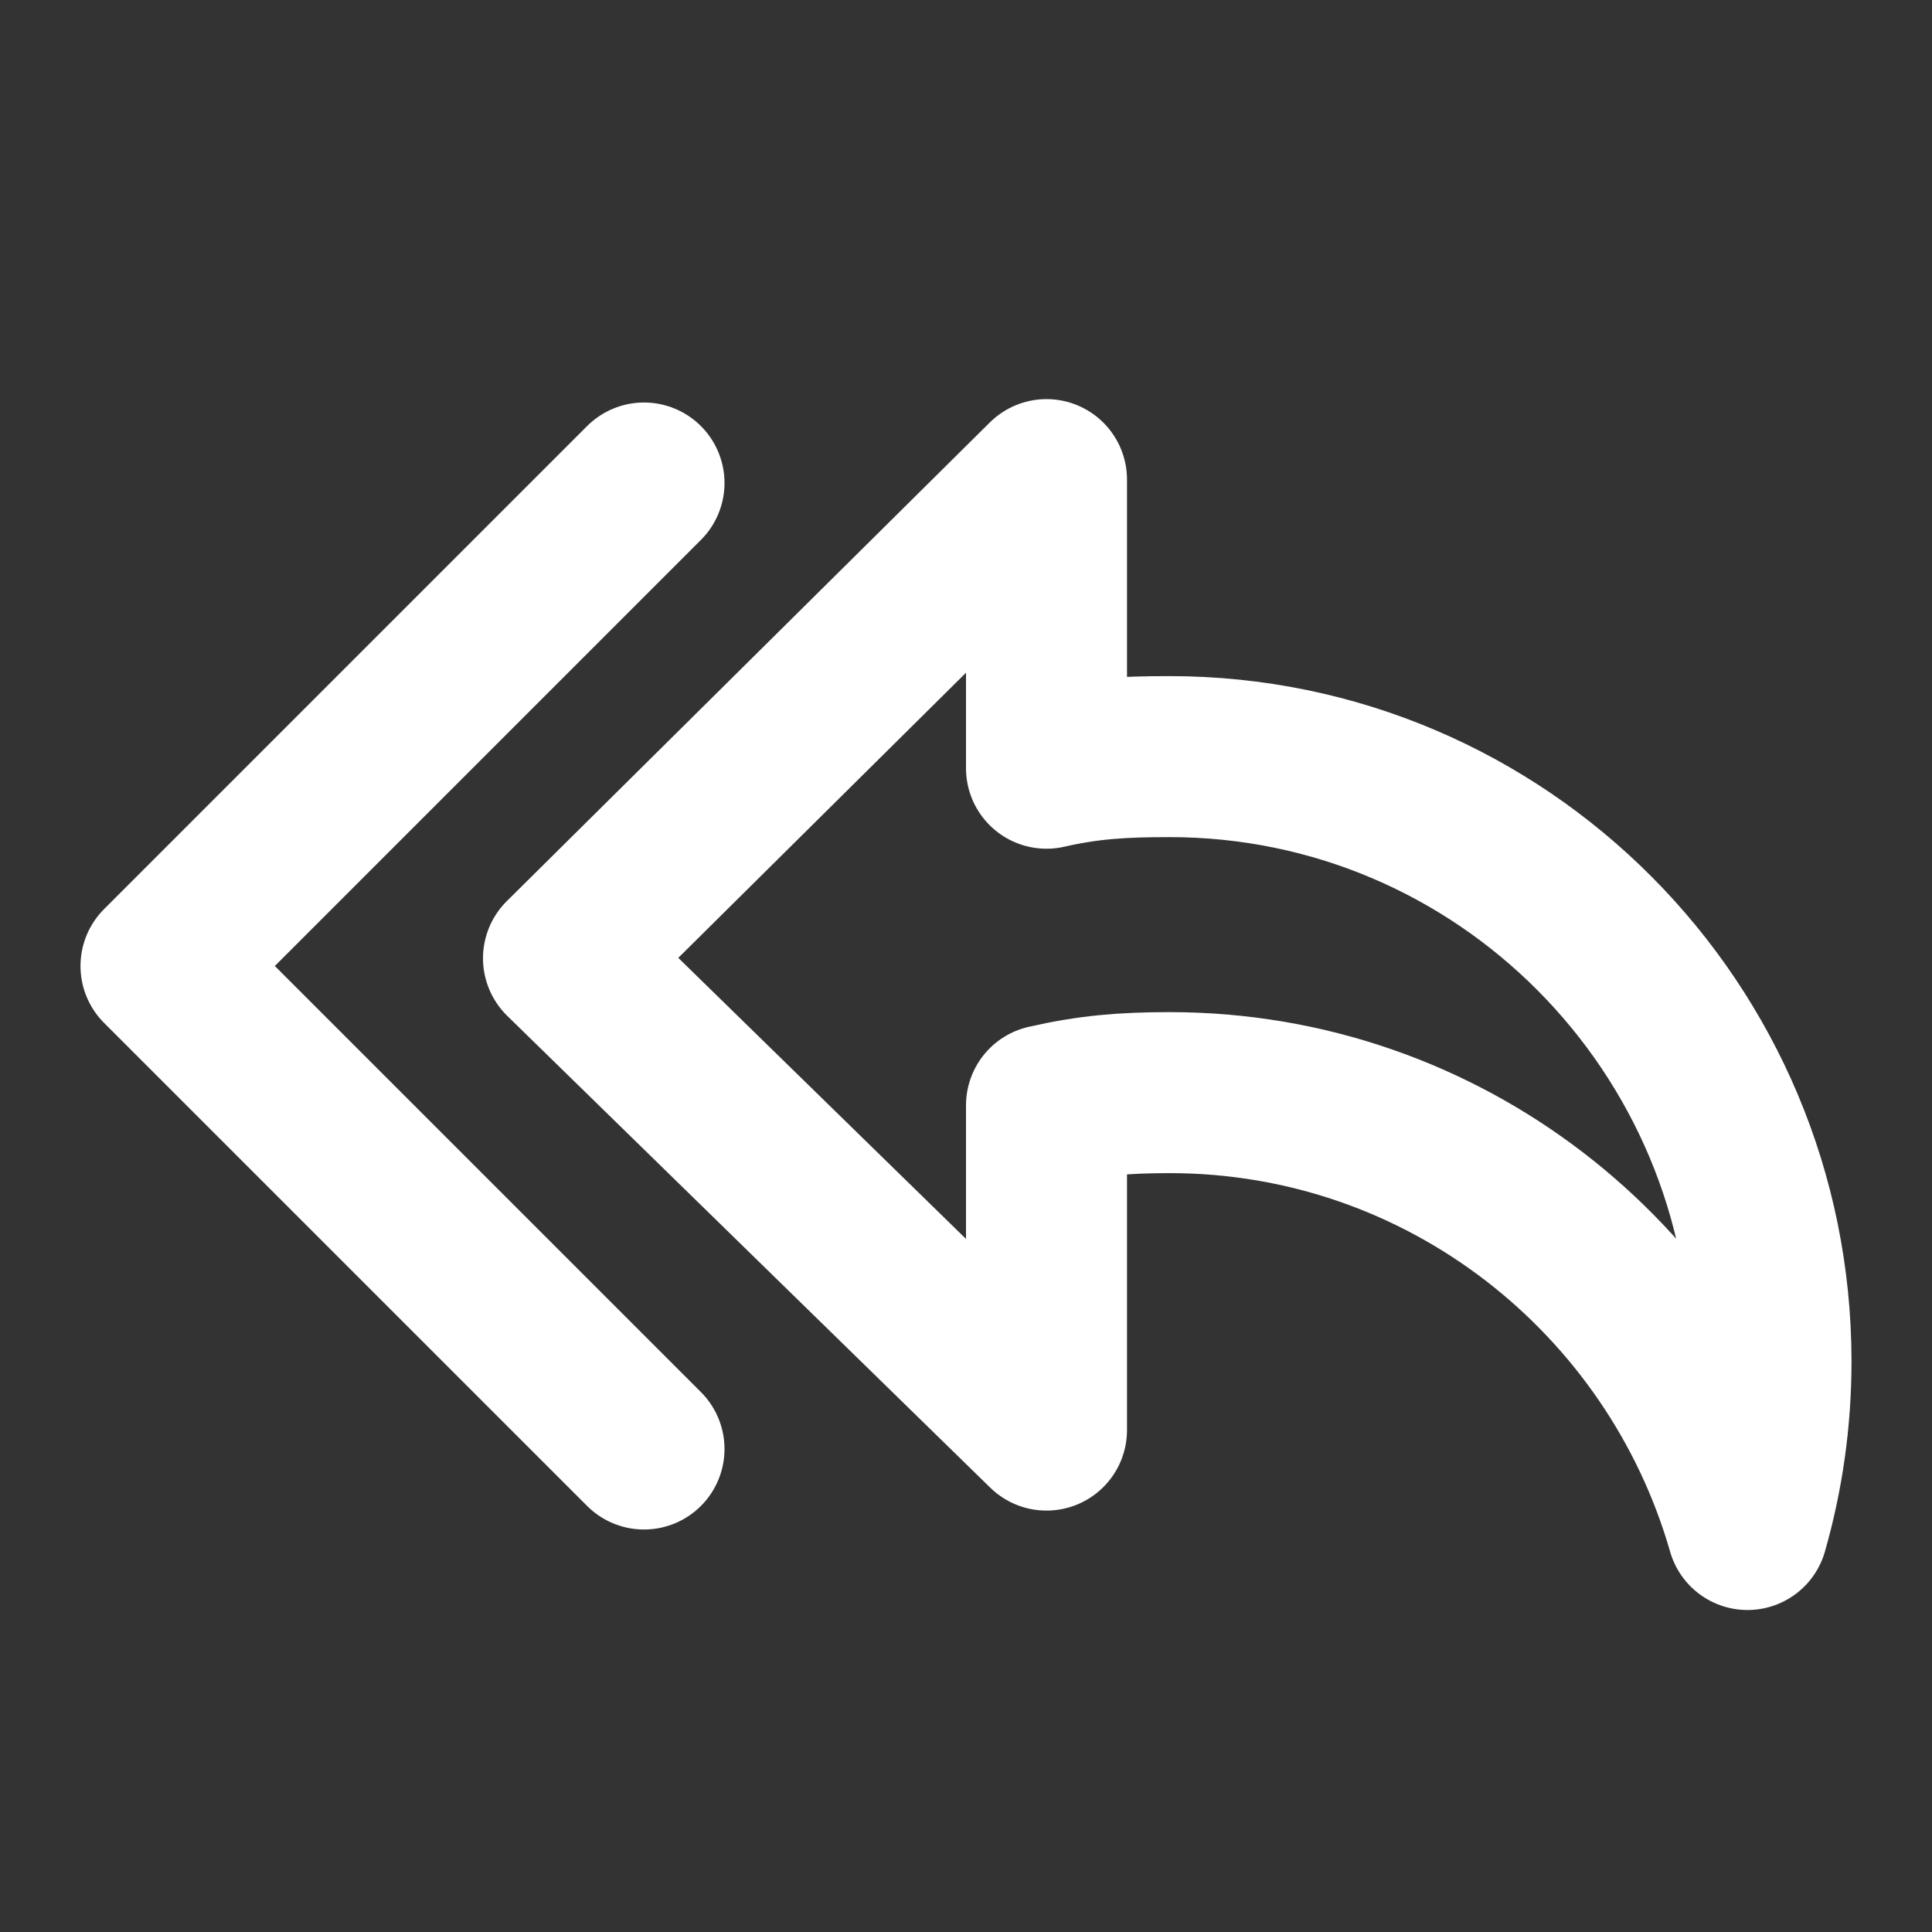 <svg width="24" height="24" viewBox="0 0 24 24" fill="none" xmlns="http://www.w3.org/2000/svg">
<rect x="0" y="0" width="24" height="24" fill="#333333" stroke="none"/>
<path d="M13 5.958L7 11.904L13 17.765V13.731C13.534 13.609 13.959 13.573 14.53 13.573C17.935 13.573 20.809 15.866 21.708 19C21.898 18.337 22 17.637 22 16.913C22 12.763 18.655 9.399 14.53 9.399C13.959 9.399 13.534 9.421 13 9.543L13 5.958Z" stroke="white" stroke-width="2" stroke-linecap="round" stroke-linejoin="round"/>
<path d="M8 6L2 12L8 18" stroke="white" stroke-width="2" stroke-linecap="round" stroke-linejoin="round"/>
</svg>
